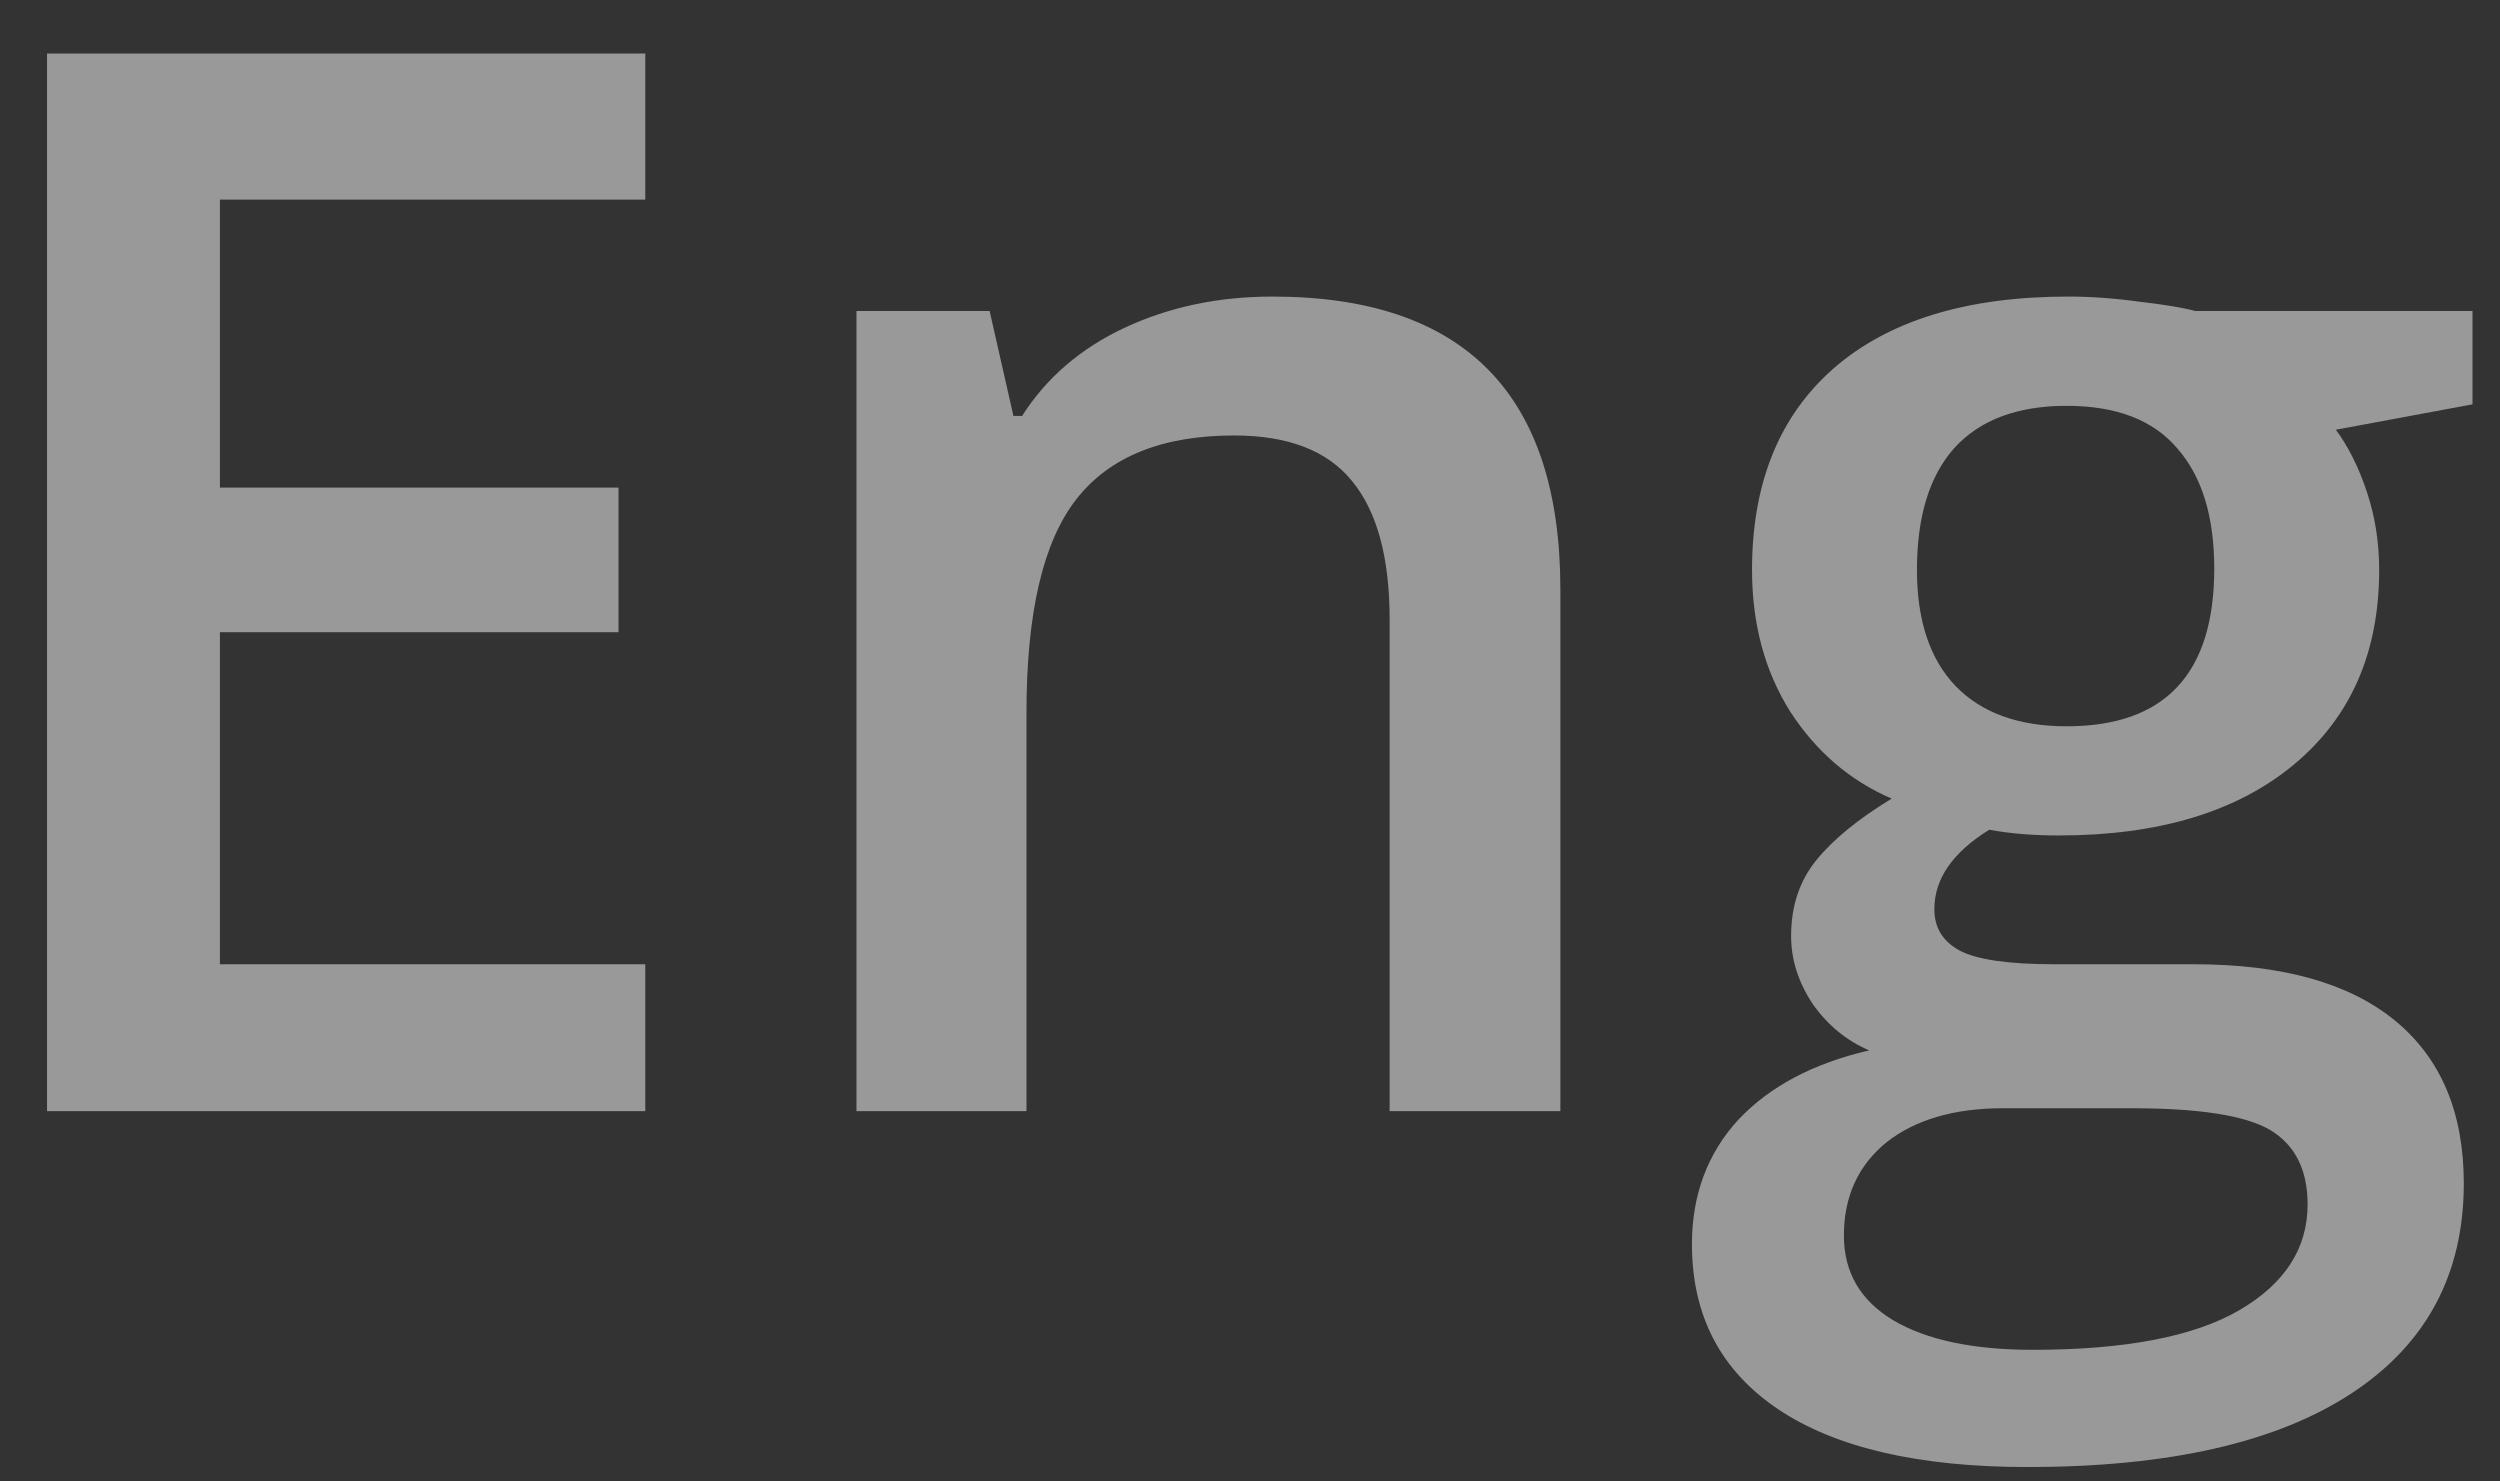 <svg width="27" height="16" viewBox="0 0 27 16" fill="none" xmlns="http://www.w3.org/2000/svg">
<rect x="0" y="0" width="27" height="16" fill="#333333" stroke="none"/>
<path opacity="0.5" d="M6.969 12H0.508V0.578H6.969V2.156H2.375V5.266H6.68V6.828H2.375V10.414H6.969V12ZM16.852 12H15.008V6.688C15.008 6.021 14.872 5.523 14.602 5.195C14.336 4.867 13.912 4.703 13.328 4.703C12.552 4.703 11.984 4.932 11.625 5.391C11.266 5.849 11.086 6.617 11.086 7.695V12H9.25V3.359H10.688L10.945 4.492H11.039C11.3 4.081 11.669 3.763 12.148 3.539C12.628 3.315 13.159 3.203 13.742 3.203C15.815 3.203 16.852 4.258 16.852 6.367V12ZM26.703 3.359V4.367L25.227 4.641C25.362 4.823 25.474 5.047 25.562 5.312C25.651 5.578 25.695 5.859 25.695 6.156C25.695 7.047 25.388 7.747 24.773 8.258C24.159 8.768 23.312 9.023 22.234 9.023C21.958 9.023 21.708 9.003 21.484 8.961C21.088 9.206 20.891 9.492 20.891 9.82C20.891 10.018 20.982 10.167 21.164 10.266C21.352 10.365 21.693 10.414 22.188 10.414H23.695C24.648 10.414 25.372 10.617 25.867 11.023C26.362 11.43 26.609 12.016 26.609 12.781C26.609 13.76 26.206 14.516 25.398 15.047C24.591 15.578 23.424 15.844 21.898 15.844C20.721 15.844 19.823 15.635 19.203 15.219C18.583 14.802 18.273 14.208 18.273 13.438C18.273 12.906 18.44 12.458 18.773 12.094C19.112 11.734 19.583 11.484 20.188 11.344C19.943 11.24 19.74 11.073 19.578 10.844C19.422 10.609 19.344 10.365 19.344 10.109C19.344 9.786 19.435 9.513 19.617 9.289C19.799 9.065 20.07 8.844 20.43 8.625C19.982 8.432 19.617 8.12 19.336 7.688C19.06 7.25 18.922 6.74 18.922 6.156C18.922 5.219 19.216 4.492 19.805 3.977C20.398 3.461 21.242 3.203 22.336 3.203C22.581 3.203 22.836 3.221 23.102 3.258C23.372 3.289 23.576 3.323 23.711 3.359H26.703ZM19.914 13.344C19.914 13.74 20.091 14.044 20.445 14.258C20.805 14.471 21.307 14.578 21.953 14.578C22.953 14.578 23.698 14.435 24.188 14.148C24.677 13.862 24.922 13.482 24.922 13.008C24.922 12.633 24.787 12.365 24.516 12.203C24.25 12.047 23.753 11.969 23.023 11.969H21.633C21.107 11.969 20.688 12.091 20.375 12.336C20.068 12.586 19.914 12.922 19.914 13.344ZM20.703 6.156C20.703 6.698 20.841 7.115 21.117 7.406C21.398 7.698 21.799 7.844 22.32 7.844C23.383 7.844 23.914 7.276 23.914 6.141C23.914 5.578 23.781 5.146 23.516 4.844C23.255 4.536 22.857 4.383 22.32 4.383C21.789 4.383 21.385 4.534 21.109 4.836C20.838 5.138 20.703 5.578 20.703 6.156Z" fill="white"/>
</svg>
